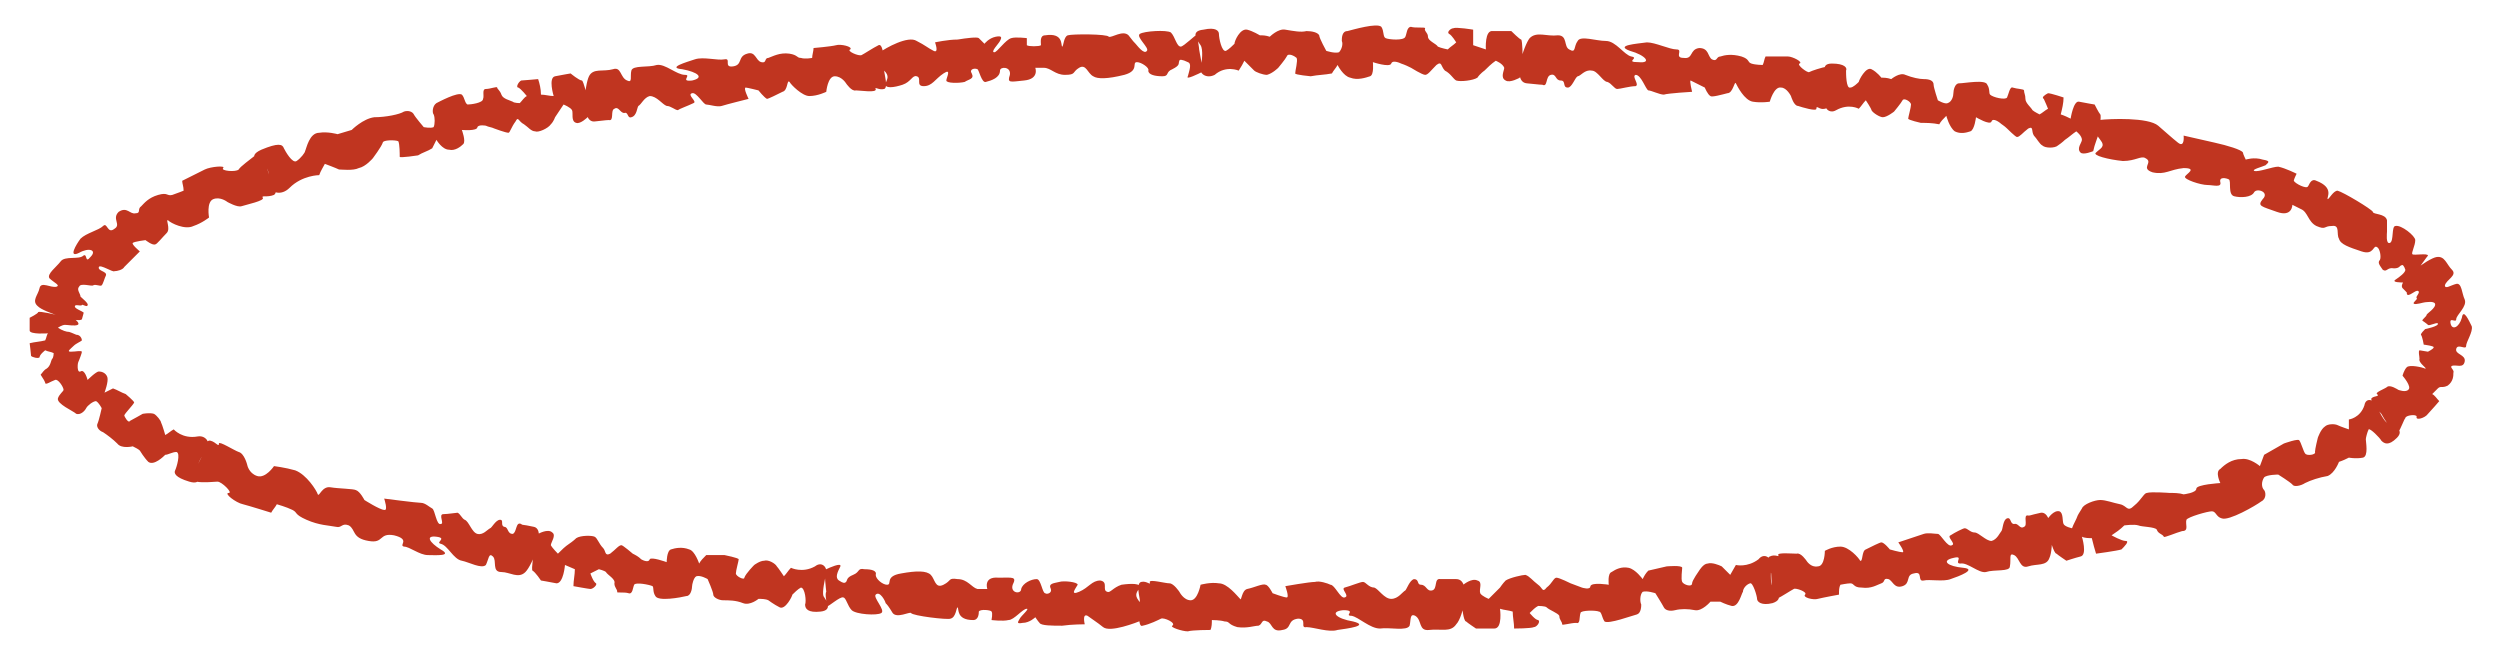 <?xml version="1.0" encoding="UTF-8" standalone="no"?><svg xmlns="http://www.w3.org/2000/svg" xmlns:xlink="http://www.w3.org/1999/xlink" clip-rule="evenodd" stroke-miterlimit="4.00" viewBox="0 0 177 47"><desc>SVG generated by Keynote</desc><defs></defs><g transform="matrix(1.00, 0.00, -0.00, -1.00, 0.0, 47.0)"><path d="M 151.9 35.8 C 151.6 36.0 151.2 35.6 150.3 35.6 C 149.3 35.7 148.1 36.0 148.4 36.2 C 148.7 36.5 149.1 36.6 148.7 37.1 C 148.3 37.6 147.9 38.4 148.6 38.5 C 149.4 38.6 152.1 38.7 152.8 38.1 C 153.5 37.5 153.7 37.3 154.2 36.9 C 154.7 36.5 154.6 37.4 154.6 37.4 C 154.6 37.4 155.9 37.1 156.8 36.9 C 157.7 36.7 158.7 36.4 158.8 36.2 C 158.8 36.1 159.0 35.7 159.0 35.7 C 159.0 35.7 159.6 35.9 160.2 35.7 C 160.8 35.6 160.6 35.5 160.4 35.3 C 160.2 35.2 159.4 35.0 159.6 34.9 C 159.9 34.8 160.9 35.2 161.3 35.2 C 161.8 35.1 162.6 34.7 162.6 34.7 C 162.6 34.7 162.4 34.3 162.4 34.2 C 162.5 34.0 163.3 33.6 163.4 33.8 C 163.5 33.9 163.6 34.4 164.0 34.2 C 165.3 33.7 164.7 33.0 164.8 32.9 C 164.9 32.9 165.2 33.5 165.5 33.5 C 165.9 33.4 167.9 32.2 168.0 32.0 C 168.0 31.8 168.9 31.9 169.0 31.4 C 169.0 30.9 169.0 30.7 169.0 30.6 C 169.0 30.5 168.9 29.7 169.2 29.8 C 169.5 29.9 169.3 31.0 169.6 31.0 C 170.0 31.1 171.0 30.3 171.0 30.0 C 171.0 29.6 170.7 29.1 170.8 29.0 C 170.9 28.9 171.9 29.1 171.9 28.9 C 171.8 28.8 171.4 28.2 171.3 28.1 C 171.2 28.1 170.4 27.1 170.2 27.0 C 170.0 27.0 169.3 27.0 169.6 27.2 C 169.9 27.4 170.3 27.7 170.3 27.9 C 170.2 28.2 170.1 28.3 170.0 28.2 C 169.9 28.2 169.9 28.0 169.5 28.0 C 169.0 28.1 169.0 27.7 168.7 27.9 C 168.5 28.2 168.3 28.4 168.5 28.6 C 168.6 28.8 168.5 29.4 168.3 29.5 C 168.0 29.7 168.1 28.9 167.2 29.2 C 166.3 29.5 165.7 29.7 165.6 30.1 C 165.4 30.4 165.7 31.1 165.1 31.0 C 164.5 31.0 164.7 30.7 164.0 31.0 C 163.4 31.3 163.4 32.0 162.9 32.2 C 162.5 32.4 162.3 32.5 162.3 32.5 C 162.3 32.5 162.3 31.6 161.2 32.0 C 160.1 32.4 159.8 32.4 160.2 32.9 C 160.7 33.4 159.8 33.7 159.6 33.4 C 159.4 33.0 158.6 33.0 158.2 33.1 C 157.7 33.2 158.0 34.2 157.8 34.3 C 157.6 34.4 157.1 34.5 157.2 34.1 C 157.3 33.7 156.7 33.9 156.3 33.9 C 155.8 33.9 154.6 34.3 154.7 34.5 C 154.8 34.7 155.6 35.1 154.6 35.1 C 153.6 35.0 153.3 34.6 152.4 34.8 C 151.5 35.1 152.5 35.5 151.9 35.8 C 151.9 35.8 151.9 35.8 151.9 35.8 Z M 170.1 26.6 C 169.7 27.1 171.9 28.7 172.5 28.8 C 173.1 28.9 173.2 28.3 173.6 27.9 C 174.0 27.5 173.2 27.2 173.1 26.8 C 173.1 26.5 173.5 26.8 173.9 26.9 C 174.3 27.0 174.3 26.2 174.5 25.8 C 174.7 25.3 173.9 24.7 173.9 24.4 C 173.9 24.1 173.4 24.6 173.5 24.1 C 173.6 23.6 174.1 23.8 174.3 24.5 C 174.4 25.2 174.8 24.3 175.0 23.9 C 175.1 23.5 174.6 22.8 174.6 22.5 C 174.6 22.2 174.0 22.7 173.9 22.3 C 173.8 21.9 174.6 21.9 174.5 21.4 C 174.4 20.9 173.9 21.2 173.6 21.1 C 173.4 21.0 173.8 20.8 173.7 20.6 C 173.7 20.4 173.7 20.0 173.3 19.7 C 172.9 19.5 172.8 19.7 172.6 19.5 C 172.5 19.4 172.2 19.1 172.2 19.1 C 172.4 19.0 172.5 18.8 172.7 18.6 C 172.7 18.6 172.1 17.9 171.9 17.7 C 171.7 17.4 171.0 17.2 171.1 17.5 C 171.1 17.7 170.3 17.6 170.3 17.4 C 170.2 17.3 170.0 16.7 169.8 16.4 C 169.6 16.0 168.7 17.5 168.6 17.7 C 168.4 17.9 167.8 18.6 167.9 18.8 C 168.1 19.0 168.5 18.9 168.3 19.1 C 168.1 19.2 168.9 19.5 169.0 19.6 C 169.2 19.8 169.8 19.4 169.8 19.4 C 169.8 19.4 170.3 19.2 170.5 19.4 C 170.8 19.6 170.1 20.4 170.1 20.4 C 170.1 20.4 170.2 20.8 170.4 21.0 C 170.6 21.2 171.5 21.0 171.7 20.9 C 171.9 20.9 171.2 21.3 171.3 21.6 C 171.3 21.8 171.2 22.1 171.3 22.2 C 171.3 22.2 171.9 22.1 171.9 22.1 C 171.9 22.1 172.3 22.3 172.3 22.4 C 172.4 22.5 171.6 22.6 171.6 22.6 C 171.6 22.6 171.5 23.2 171.4 23.3 C 171.4 23.4 171.6 23.6 171.7 23.7 C 171.7 23.7 172.7 23.9 172.6 24.1 C 172.5 24.2 172.0 23.9 171.9 24.0 C 171.8 24.1 171.5 24.3 171.5 24.3 C 171.5 24.4 171.8 24.6 171.8 24.7 C 171.8 24.8 172.5 25.2 172.4 25.5 C 172.3 25.7 171.8 25.6 171.7 25.6 C 171.6 25.6 171.0 25.4 170.9 25.5 C 170.8 25.6 171.2 25.8 171.1 25.9 C 171.0 26.0 171.4 26.3 171.2 26.4 C 171.0 26.5 170.5 25.9 170.4 26.2 C 170.4 26.3 170.5 26.2 170.1 26.6 C 170.1 26.6 170.1 26.6 170.1 26.6 Z M 167.4 18.3 C 167.5 18.9 168.1 18.7 168.2 18.3 C 168.4 18.0 168.8 17.1 169.1 17.0 C 169.4 16.9 170.3 16.6 169.7 16.0 C 169.1 15.4 168.8 15.6 168.6 15.8 C 168.5 16.0 167.8 16.7 167.7 16.6 C 167.6 16.4 167.5 16.0 167.5 15.9 C 167.5 15.7 167.7 14.7 167.3 14.6 C 166.8 14.5 166.3 14.6 166.3 14.6 C 166.1 14.5 165.9 14.4 165.6 14.3 C 165.6 14.3 165.3 13.5 164.8 13.3 C 164.2 13.2 163.6 13.0 163.2 12.8 C 162.9 12.6 162.4 12.5 162.3 12.7 C 162.1 12.9 161.3 13.4 161.3 13.4 C 161.3 13.4 160.5 13.4 160.3 13.2 C 160.1 12.9 160.1 12.5 160.3 12.3 C 160.4 12.2 160.5 11.7 160.1 11.5 C 159.7 11.2 157.8 10.1 157.3 10.3 C 156.9 10.4 156.9 10.8 156.6 10.8 C 156.3 10.8 154.9 10.4 154.8 10.2 C 154.7 9.9 155.0 9.4 154.5 9.4 C 154.1 9.3 153.2 8.9 153.2 9.0 C 153.1 9.2 152.8 9.2 152.7 9.5 C 152.6 9.7 151.6 9.7 151.4 9.8 C 151.1 9.9 150.4 9.8 150.4 9.8 C 150.1 9.5 149.8 9.3 149.5 9.1 C 149.5 9.1 150.2 8.7 150.5 8.7 C 150.8 8.7 150.4 8.3 150.2 8.1 C 149.9 8.0 148.4 7.8 148.4 7.8 C 148.3 8.1 148.2 8.5 148.1 8.9 C 147.9 8.9 147.6 8.9 147.4 9.0 C 147.4 9.0 147.8 7.7 147.3 7.6 C 146.9 7.5 146.3 7.3 146.3 7.3 C 146.3 7.3 145.7 7.7 145.6 7.8 C 145.4 7.8 145.1 9.0 145.1 9.0 C 145.1 9.4 145.0 9.9 145.0 10.3 C 145.0 10.3 145.4 10.9 145.8 10.8 C 146.1 10.7 146.0 10.1 146.1 9.9 C 146.2 9.7 146.7 9.6 146.7 9.6 C 146.8 9.9 147.0 10.2 147.1 10.5 C 147.1 10.5 147.2 10.7 147.4 11.0 C 147.5 11.3 148.3 11.6 148.7 11.6 C 149.1 11.6 149.6 11.4 150.1 11.3 C 150.6 11.2 150.6 10.7 151.1 11.2 C 151.6 11.6 151.8 12.1 152.0 12.1 C 152.3 12.2 153.6 12.1 153.6 12.1 C 153.9 12.1 154.3 12.1 154.6 12.0 C 154.6 12.0 155.5 12.1 155.5 12.4 C 155.5 12.7 157.2 12.8 157.2 12.8 C 157.2 12.8 156.8 13.6 157.2 13.8 C 157.5 14.1 158.0 14.5 158.7 14.5 C 159.3 14.6 160.0 14.0 160.0 14.0 C 160.1 14.3 160.2 14.5 160.3 14.8 C 160.8 15.1 161.2 15.3 161.7 15.6 C 161.7 15.6 162.8 16.0 162.8 15.8 C 162.9 15.7 163.1 15.0 163.2 14.9 C 163.3 14.7 164.0 14.8 163.9 15.0 C 163.9 15.2 164.1 16.0 164.1 16.0 C 164.1 16.0 164.3 16.6 164.6 16.8 C 164.8 17.0 165.3 17.0 165.5 16.9 C 165.7 16.8 166.3 16.6 166.3 16.6 C 166.3 16.9 166.3 17.1 166.3 17.3 C 166.3 17.3 167.1 17.4 167.4 18.3 C 167.4 18.3 167.4 18.3 167.4 18.3 Z M 144.5 10.7 C 145.4 10.8 145.4 8.1 145.1 7.5 C 144.9 6.9 144.2 7.1 143.6 6.9 C 143.0 6.7 143.0 7.5 142.6 7.7 C 142.2 7.9 142.4 7.4 142.3 6.9 C 142.3 6.5 141.2 6.7 140.6 6.5 C 140.1 6.4 139.3 7.2 138.8 7.1 C 138.3 7.1 139.1 7.7 138.3 7.5 C 137.4 7.3 137.9 6.9 139.0 6.8 C 140.0 6.7 138.7 6.2 138.1 6.0 C 137.6 5.8 136.6 6.0 136.2 5.9 C 135.7 5.8 136.2 6.6 135.5 6.4 C 134.9 6.3 135.3 5.7 134.7 5.5 C 134.1 5.3 134.0 5.9 133.7 6.0 C 133.3 6.1 133.5 5.8 133.2 5.7 C 132.9 5.6 132.5 5.3 131.8 5.4 C 131.2 5.4 131.3 5.7 131.0 5.7 C 130.8 5.7 130.3 5.6 130.3 5.6 C 130.2 5.4 130.2 5.2 130.2 4.9 C 130.2 4.9 129.1 4.7 128.7 4.6 C 128.4 4.5 127.6 4.7 127.8 4.9 C 128.0 5.1 127.1 5.4 127.0 5.3 C 126.8 5.2 126.2 4.8 125.8 4.6 C 125.5 4.4 125.4 6.1 125.4 6.4 C 125.3 6.6 125.0 7.5 125.3 7.6 C 125.7 7.8 126.0 7.5 125.9 7.7 C 125.8 7.9 126.9 7.8 127.2 7.8 C 127.5 7.9 127.9 7.3 127.9 7.3 C 127.9 7.3 128.2 6.8 128.7 6.9 C 129.2 6.9 129.2 8.0 129.2 8.0 C 129.2 8.0 129.7 8.3 130.3 8.3 C 130.9 8.3 131.6 7.5 131.7 7.3 C 131.9 7.2 131.8 8.0 132.1 8.1 C 132.5 8.3 133.1 8.6 133.2 8.6 C 133.4 8.6 133.8 8.1 133.8 8.1 C 133.8 8.1 134.5 7.9 134.7 7.9 C 134.9 7.9 134.4 8.6 134.4 8.6 C 134.4 8.6 135.9 9.1 136.2 9.2 C 136.5 9.3 137.0 9.2 137.2 9.2 C 137.4 9.2 137.9 8.2 138.2 8.4 C 138.5 8.5 137.8 9.0 138.1 9.1 C 138.4 9.3 139.0 9.6 139.1 9.6 C 139.3 9.6 139.5 9.3 139.8 9.3 C 140.1 9.3 140.6 8.7 141.0 8.7 C 141.4 8.8 141.6 9.3 141.7 9.4 C 141.8 9.5 141.8 10.2 142.1 10.3 C 142.4 10.4 142.3 9.9 142.6 9.9 C 142.9 10.0 143.0 9.5 143.3 9.7 C 143.6 9.8 143.2 10.6 143.6 10.5 C 143.8 10.5 143.6 10.5 144.5 10.7 C 144.5 10.7 144.5 10.7 144.5 10.7 Z M 124.5 7.4 C 124.9 7.9 125.4 7.5 125.4 7.1 C 125.4 6.7 125.3 5.7 125.5 5.5 C 125.7 5.2 126.4 4.6 125.5 4.3 C 124.7 4.1 124.4 4.4 124.4 4.6 C 124.4 4.8 124.1 5.8 123.9 5.7 C 123.6 5.6 123.4 5.3 123.4 5.1 C 123.3 5.0 123.1 4.0 122.6 4.1 C 122.2 4.2 121.8 4.4 121.8 4.4 C 121.5 4.4 121.3 4.4 121.1 4.4 C 121.1 4.4 120.5 3.7 120.0 3.8 C 119.5 3.9 119.0 3.9 118.6 3.8 C 118.2 3.7 117.9 3.8 117.8 4.0 C 117.7 4.2 117.2 5.0 117.2 5.0 C 117.2 5.0 116.6 5.2 116.3 5.1 C 116.1 4.9 116.1 4.4 116.2 4.2 C 116.2 4.1 116.2 3.6 115.9 3.5 C 115.5 3.4 113.9 2.8 113.6 3.0 C 113.4 3.3 113.4 3.7 113.2 3.7 C 113.0 3.8 111.9 3.8 111.9 3.6 C 111.8 3.3 111.9 2.8 111.6 2.9 C 111.2 2.9 110.6 2.7 110.6 2.8 C 110.6 3.0 110.4 3.1 110.4 3.4 C 110.3 3.6 109.7 3.8 109.5 4.0 C 109.4 4.1 108.9 4.1 108.9 4.1 C 108.7 4.0 108.5 3.8 108.3 3.6 C 108.3 3.6 108.7 3.1 108.9 3.1 C 109.1 3.0 108.8 2.6 108.6 2.6 C 108.4 2.5 107.2 2.5 107.2 2.5 C 107.2 2.9 107.1 3.3 107.1 3.7 C 106.8 3.8 106.5 3.8 106.2 3.9 C 106.2 3.9 106.4 2.5 105.8 2.5 C 105.2 2.5 104.5 2.5 104.5 2.5 C 104.5 2.5 103.9 2.9 103.8 3.0 C 103.6 3.0 103.5 4.2 103.5 4.2 C 103.5 4.7 103.5 5.1 103.6 5.6 C 103.6 5.6 104.2 6.1 104.6 5.9 C 105.0 5.8 104.7 5.3 104.8 5.0 C 104.9 4.8 105.4 4.6 105.4 4.6 C 105.7 4.9 105.9 5.1 106.2 5.4 C 106.2 5.4 106.4 5.7 106.6 5.9 C 106.9 6.1 107.8 6.3 108.0 6.3 C 108.3 6.2 108.5 5.9 108.9 5.6 C 109.2 5.4 109.2 5.0 109.5 5.4 C 109.9 5.7 110.0 6.1 110.2 6.1 C 110.4 6.1 111.2 5.7 111.2 5.7 C 111.5 5.6 111.7 5.5 112.0 5.4 C 112.0 5.4 112.6 5.2 112.6 5.5 C 112.7 5.8 113.9 5.6 113.9 5.6 C 113.9 5.6 113.8 6.4 114.1 6.5 C 114.4 6.7 114.8 6.9 115.3 6.8 C 115.8 6.7 116.3 6.0 116.3 6.0 C 116.4 6.2 116.5 6.4 116.7 6.6 C 117.1 6.7 117.6 6.8 118.0 6.9 C 118.0 6.9 119.1 7.0 119.1 6.8 C 119.1 6.7 119.0 6.0 119.1 5.8 C 119.2 5.6 119.8 5.4 119.8 5.7 C 119.8 5.9 120.3 6.6 120.3 6.6 C 120.3 6.6 120.6 7.1 120.9 7.1 C 121.2 7.2 121.7 7.0 121.9 6.9 C 122.0 6.8 122.5 6.3 122.5 6.3 C 122.6 6.5 122.8 6.8 122.9 7.0 C 122.9 7.0 123.7 6.8 124.5 7.4 C 124.5 7.4 124.5 7.4 124.5 7.4 Z M 103.1 6.0 C 104.2 6.0 103.6 3.3 103.1 2.8 C 102.7 2.2 102.0 2.5 101.2 2.4 C 100.4 2.3 100.7 3.1 100.2 3.4 C 99.8 3.6 99.9 3.1 99.8 2.7 C 99.6 2.3 98.4 2.6 97.7 2.5 C 97.0 2.5 96.2 3.3 95.7 3.4 C 95.1 3.4 96.1 3.8 95.1 3.8 C 94.1 3.7 94.6 3.2 95.8 3.0 C 97.0 2.7 95.4 2.5 94.7 2.4 C 94.1 2.2 93.0 2.6 92.5 2.6 C 92.0 2.5 92.6 3.2 91.9 3.2 C 91.1 3.1 91.5 2.5 90.8 2.4 C 90.0 2.2 90.1 2.9 89.7 3.0 C 89.3 3.2 89.4 2.8 89.1 2.7 C 88.8 2.7 88.3 2.5 87.6 2.6 C 86.9 2.8 87.1 3.0 86.7 3.0 C 86.4 3.1 85.8 3.1 85.8 3.1 C 85.8 2.9 85.8 2.6 85.7 2.4 C 85.7 2.4 84.4 2.4 84.1 2.3 C 83.7 2.3 82.8 2.6 83.0 2.7 C 83.3 2.9 82.4 3.3 82.2 3.2 C 82.0 3.1 81.4 2.8 80.9 2.7 C 80.5 2.5 80.7 4.2 80.7 4.5 C 80.7 4.7 80.4 5.7 80.8 5.8 C 81.2 5.9 81.5 5.5 81.4 5.8 C 81.4 6.0 82.5 5.7 82.8 5.7 C 83.1 5.7 83.5 5.1 83.5 5.1 C 83.5 5.1 83.8 4.5 84.3 4.5 C 84.8 4.5 85.0 5.6 85.0 5.6 C 85.0 5.6 85.7 5.8 86.3 5.7 C 86.9 5.7 87.6 4.8 87.8 4.6 C 87.9 4.4 87.9 5.2 88.3 5.3 C 88.8 5.4 89.4 5.7 89.6 5.6 C 89.8 5.6 90.1 5.0 90.1 5.0 C 90.1 5.0 90.9 4.7 91.1 4.7 C 91.3 4.7 91.0 5.5 91.0 5.5 C 91.0 5.5 92.7 5.8 93.1 5.8 C 93.4 5.9 94.0 5.7 94.2 5.6 C 94.5 5.6 94.9 4.6 95.2 4.7 C 95.6 4.8 94.9 5.3 95.2 5.4 C 95.6 5.5 96.3 5.8 96.5 5.8 C 96.7 5.8 96.9 5.4 97.3 5.4 C 97.6 5.3 98.0 4.6 98.5 4.6 C 99.0 4.6 99.3 5.1 99.5 5.2 C 99.6 5.3 99.8 5.9 100.1 6.0 C 100.5 6.0 100.3 5.6 100.6 5.6 C 101.0 5.6 101.0 5.1 101.4 5.2 C 101.8 5.3 101.5 6.1 102.0 6.0 C 102.1 6.0 102.0 6.0 103.1 6.0 C 103.1 6.0 103.1 6.0 103.1 6.0 Z M 78.4 5.1 C 78.6 5.0 78.8 5.4 79.4 5.6 C 80.1 5.7 80.8 5.7 80.7 5.4 C 80.5 5.1 80.3 4.9 80.6 4.5 C 80.9 4.1 81.3 3.4 80.9 3.1 C 80.4 2.9 78.6 2.2 78.1 2.6 C 77.6 3.0 77.4 3.1 77.0 3.4 C 76.6 3.6 76.8 2.8 76.8 2.8 C 76.8 2.8 75.9 2.8 75.2 2.7 C 74.5 2.7 73.7 2.7 73.6 2.9 C 73.5 3.0 73.3 3.3 73.3 3.3 C 73.3 3.3 72.9 2.9 72.4 2.9 C 71.9 2.8 72.1 3.0 72.2 3.2 C 72.3 3.4 72.9 3.9 72.7 3.9 C 72.4 3.9 71.8 3.1 71.4 3.1 C 71.0 3.0 70.2 3.1 70.2 3.1 C 70.2 3.1 70.3 3.6 70.2 3.7 C 70.2 3.8 69.4 3.9 69.3 3.7 C 69.3 3.6 69.3 3.1 68.9 3.1 C 67.7 3.1 67.9 3.9 67.8 4.0 C 67.7 4.0 67.7 3.3 67.3 3.2 C 67.1 3.1 64.6 3.4 64.5 3.6 C 64.4 3.7 63.5 3.2 63.2 3.6 C 62.9 4.1 62.8 4.2 62.7 4.3 C 62.7 4.4 62.3 5.2 62.0 4.9 C 61.8 4.7 62.7 3.8 62.4 3.6 C 62.1 3.4 60.6 3.5 60.3 3.8 C 60.0 4.1 59.9 4.7 59.7 4.7 C 59.5 4.8 58.6 4.0 58.6 4.1 C 58.5 4.3 58.4 5.0 58.5 5.1 C 58.5 5.2 58.3 6.5 58.5 6.7 C 58.7 6.8 59.6 7.2 59.5 6.9 C 59.3 6.5 59.1 6.1 59.4 5.9 C 59.7 5.7 59.8 5.7 59.9 5.8 C 60.0 5.9 59.9 6.1 60.4 6.3 C 60.9 6.5 60.7 6.8 61.2 6.7 C 61.7 6.7 62.1 6.6 62.0 6.3 C 62.0 6.0 62.5 5.6 62.8 5.6 C 63.2 5.6 62.6 6.2 63.8 6.4 C 64.9 6.6 65.6 6.6 65.9 6.3 C 66.2 6.0 66.2 5.3 66.8 5.6 C 67.4 5.9 67.1 6.1 67.8 6.0 C 68.5 6.0 68.8 5.4 69.2 5.3 C 69.7 5.3 69.9 5.3 69.9 5.3 C 69.9 5.3 69.6 6.2 70.7 6.1 C 71.7 6.1 72.0 6.2 71.7 5.6 C 71.5 5.0 72.3 4.9 72.3 5.3 C 72.4 5.7 73.0 6.0 73.4 6.0 C 73.7 6.0 73.8 5.0 74.0 5.0 C 74.1 4.9 74.5 5.0 74.4 5.3 C 74.2 5.7 74.6 5.7 75.0 5.8 C 75.3 5.9 76.3 5.8 76.3 5.6 C 76.2 5.4 75.7 4.8 76.4 5.1 C 77.1 5.4 77.3 5.9 77.9 5.9 C 78.5 5.8 78.0 5.2 78.4 5.1 C 78.4 5.1 78.4 5.1 78.4 5.1 Z M 57.7 6.9 C 58.2 7.3 58.6 6.8 58.5 6.4 C 58.4 6.0 58.2 5.1 58.3 4.8 C 58.5 4.5 59.0 3.8 58.1 3.7 C 57.2 3.6 57.0 3.9 57.0 4.2 C 57.1 4.4 57.0 5.4 56.7 5.4 C 56.5 5.3 56.2 5.0 56.1 4.9 C 56.1 4.8 55.6 3.8 55.2 4.0 C 54.8 4.2 54.4 4.5 54.4 4.5 C 54.2 4.6 53.9 4.6 53.7 4.6 C 53.7 4.6 53.1 4.1 52.6 4.3 C 52.1 4.5 51.6 4.5 51.2 4.5 C 50.9 4.5 50.5 4.7 50.5 4.9 C 50.5 5.1 50.1 6.0 50.1 6.0 C 50.1 6.0 49.6 6.3 49.3 6.2 C 49.1 6.1 49.0 5.6 49.0 5.5 C 49.0 5.3 48.9 4.8 48.6 4.8 C 48.2 4.7 46.6 4.4 46.4 4.8 C 46.2 5.1 46.3 5.4 46.2 5.5 C 46.0 5.6 45.0 5.8 44.9 5.6 C 44.8 5.4 44.8 4.9 44.5 5.0 C 44.2 5.1 43.6 5.0 43.7 5.1 C 43.7 5.3 43.5 5.4 43.5 5.7 C 43.6 6.0 43.0 6.3 42.9 6.5 C 42.8 6.6 42.4 6.7 42.4 6.7 C 42.2 6.6 42.0 6.5 41.8 6.4 C 41.8 6.4 42.0 5.8 42.2 5.7 C 42.3 5.6 42.0 5.3 41.8 5.3 C 41.7 5.3 40.6 5.5 40.6 5.5 C 40.6 5.9 40.7 6.3 40.7 6.7 C 40.5 6.8 40.2 6.9 40.0 7.0 C 40.0 7.0 39.9 5.7 39.4 5.7 C 38.9 5.8 38.3 5.9 38.3 5.9 C 38.3 5.9 37.9 6.5 37.7 6.6 C 37.6 6.7 37.8 7.9 37.8 7.9 C 37.9 8.3 38.0 8.7 38.1 9.2 C 38.1 9.2 38.8 9.6 39.1 9.3 C 39.4 9.1 39.0 8.6 39.0 8.4 C 39.1 8.2 39.5 7.8 39.5 7.8 C 39.8 8.1 40.0 8.3 40.3 8.5 C 40.3 8.5 40.6 8.7 40.8 8.9 C 41.1 9.1 41.9 9.1 42.1 9.0 C 42.3 8.9 42.4 8.5 42.7 8.2 C 42.9 8.0 42.8 7.6 43.2 7.8 C 43.6 8.1 43.8 8.4 44.0 8.4 C 44.1 8.4 44.8 7.8 44.8 7.8 C 45.0 7.7 45.2 7.6 45.4 7.4 C 45.4 7.4 45.9 7.1 46.0 7.4 C 46.1 7.6 47.2 7.2 47.2 7.2 C 47.2 7.2 47.2 8.0 47.5 8.1 C 47.8 8.2 48.3 8.3 48.8 8.1 C 49.2 8.0 49.5 7.1 49.5 7.1 C 49.6 7.3 49.8 7.5 50.0 7.7 C 50.4 7.7 50.8 7.7 51.3 7.7 C 51.3 7.7 52.3 7.5 52.3 7.4 C 52.3 7.3 52.1 6.6 52.1 6.4 C 52.1 6.2 52.7 5.9 52.7 6.1 C 52.8 6.4 53.4 7.0 53.4 7.0 C 53.4 7.0 53.8 7.3 54.1 7.3 C 54.4 7.4 54.9 7.1 55.0 6.9 C 55.1 6.8 55.5 6.2 55.5 6.2 C 55.7 6.4 55.8 6.6 56.0 6.8 C 56.0 6.8 56.8 6.4 57.7 6.9 C 57.7 6.9 57.7 6.9 57.7 6.9 Z M 37.8 9.7 C 38.7 9.5 37.7 7.0 37.2 6.5 C 36.7 6.0 36.1 6.5 35.5 6.5 C 34.8 6.5 35.2 7.3 34.9 7.6 C 34.6 7.9 34.6 7.4 34.4 7.0 C 34.1 6.7 33.2 7.2 32.7 7.3 C 32.1 7.4 31.7 8.4 31.2 8.5 C 30.8 8.6 31.7 8.9 30.9 9.0 C 30.1 9.1 30.4 8.6 31.2 8.1 C 32.1 7.6 30.8 7.7 30.3 7.7 C 29.7 7.7 29.0 8.3 28.6 8.3 C 28.2 8.4 29.1 8.8 27.9 9.1 C 26.8 9.3 27.2 8.5 26.1 8.7 C 24.9 8.9 25.2 9.5 24.7 9.8 C 24.2 10.0 24.2 9.6 23.8 9.7 C 23.3 9.8 22.6 9.8 21.7 10.2 C 20.8 10.6 21.1 10.7 20.7 10.9 C 20.3 11.1 19.6 11.3 19.6 11.3 C 19.5 11.1 19.3 10.9 19.2 10.7 C 19.2 10.7 17.6 11.2 17.2 11.3 C 16.7 11.4 15.8 12.1 16.2 12.1 C 16.5 12.1 15.7 12.9 15.4 12.9 C 15.2 12.9 14.4 12.8 13.9 12.9 C 13.4 13.0 14.2 14.5 14.3 14.7 C 14.3 14.9 14.5 15.9 14.9 15.8 C 15.3 15.7 15.5 15.3 15.5 15.6 C 15.5 15.8 16.6 15.1 16.9 15.0 C 17.3 14.9 17.5 14.1 17.5 14.1 C 17.5 14.1 17.6 13.5 18.2 13.3 C 18.8 13.1 19.4 14.0 19.4 14.0 C 19.4 14.0 20.2 13.9 20.9 13.7 C 21.7 13.4 22.4 12.3 22.5 12.0 C 22.6 11.8 22.8 12.6 23.4 12.5 C 24.0 12.4 25.0 12.4 25.2 12.3 C 25.5 12.2 25.8 11.6 25.8 11.6 C 25.8 11.6 26.9 10.9 27.2 10.9 C 27.5 10.8 27.2 11.7 27.2 11.7 C 27.2 11.7 29.5 11.4 29.8 11.4 C 30.1 11.4 30.4 11.1 30.6 11.0 C 30.8 10.9 30.9 9.8 31.2 9.9 C 31.5 9.9 31.0 10.6 31.4 10.6 C 31.7 10.6 32.3 10.7 32.4 10.7 C 32.6 10.6 32.7 10.3 32.9 10.2 C 33.2 10.1 33.4 9.3 33.8 9.2 C 34.2 9.1 34.5 9.5 34.7 9.6 C 34.8 9.6 35.1 10.2 35.4 10.2 C 35.7 10.2 35.4 9.8 35.7 9.7 C 36.0 9.7 35.9 9.2 36.3 9.2 C 36.6 9.3 36.5 10.1 36.9 9.9 C 37.0 9.8 36.9 9.9 37.8 9.7 C 37.8 9.7 37.8 9.7 37.8 9.7 Z M 14.0 16.1 C 14.6 16.2 14.9 15.6 14.7 15.3 C 14.5 15.0 13.9 14.2 14.0 13.8 C 14.1 13.5 14.4 12.6 13.4 12.9 C 12.4 13.2 12.3 13.5 12.4 13.7 C 12.5 13.9 12.8 14.9 12.5 15.0 C 12.2 15.0 11.9 14.8 11.7 14.8 C 11.6 14.7 10.9 14.0 10.5 14.3 C 10.2 14.6 9.9 15.1 9.9 15.1 C 9.8 15.2 9.6 15.3 9.4 15.4 C 9.4 15.4 8.6 15.2 8.3 15.6 C 8.0 15.9 7.6 16.2 7.3 16.4 C 7.0 16.5 6.8 16.8 6.9 17.0 C 7.0 17.2 7.2 18.1 7.2 18.1 C 7.2 18.1 7.0 18.5 6.8 18.6 C 6.6 18.6 6.2 18.3 6.1 18.1 C 6.0 17.9 5.7 17.6 5.4 17.7 C 5.2 17.9 4.0 18.4 4.1 18.8 C 4.2 19.1 4.5 19.3 4.5 19.4 C 4.5 19.6 4.1 20.2 3.9 20.1 C 3.6 20.0 3.2 19.7 3.2 19.9 C 3.1 20.2 2.8 20.5 2.9 20.5 C 3.0 20.6 3.1 20.8 3.3 20.9 C 3.6 21.1 3.6 21.5 3.7 21.6 C 3.8 21.7 3.8 22.0 3.8 22.0 C 3.6 22.1 3.4 22.1 3.2 22.2 C 3.2 22.2 2.8 21.9 2.8 21.7 C 2.7 21.6 2.3 21.7 2.2 21.8 C 2.2 21.9 2.1 22.7 2.1 22.7 C 2.5 22.8 2.8 22.8 3.2 22.9 C 3.3 23.1 3.3 23.3 3.4 23.4 C 3.4 23.4 2.1 23.3 2.1 23.6 C 2.1 24.0 2.1 24.5 2.1 24.5 C 2.1 24.5 2.7 24.8 2.7 24.9 C 2.8 25.0 4.0 24.7 4.0 24.7 C 4.4 24.6 4.9 24.5 5.3 24.4 C 5.3 24.4 5.7 24.1 5.5 24.0 C 5.3 23.9 4.8 24.0 4.6 24.0 C 4.4 24.0 4.1 23.8 4.1 23.8 C 4.4 23.6 4.7 23.5 4.9 23.5 C 4.9 23.5 5.2 23.4 5.4 23.3 C 5.7 23.3 5.8 23.0 5.8 22.9 C 5.7 22.8 5.4 22.7 5.2 22.5 C 5.0 22.3 4.7 22.1 5.0 22.1 C 5.4 22.1 5.7 22.2 5.8 22.1 C 5.8 22.0 5.6 21.5 5.6 21.5 C 5.5 21.3 5.5 21.2 5.5 21.0 C 5.5 21.0 5.5 20.6 5.7 20.7 C 6.0 20.9 6.2 20.1 6.2 20.1 C 6.2 20.1 6.8 20.7 7.0 20.7 C 7.2 20.7 7.5 20.6 7.6 20.3 C 7.7 20.0 7.4 19.2 7.4 19.2 C 7.6 19.3 7.8 19.4 8.0 19.5 C 8.3 19.4 8.6 19.2 8.9 19.1 C 8.9 19.1 9.5 18.6 9.5 18.5 C 9.4 18.3 8.9 17.8 8.8 17.6 C 8.8 17.5 9.1 17.0 9.2 17.2 C 9.4 17.3 10.1 17.7 10.1 17.7 C 10.1 17.7 10.6 17.8 10.9 17.7 C 11.1 17.6 11.4 17.2 11.4 17.1 C 11.5 16.9 11.7 16.2 11.7 16.2 C 11.9 16.3 12.1 16.5 12.3 16.6 C 12.3 16.6 12.9 15.9 14.0 16.1 C 14.0 16.1 14.0 16.1 14.0 16.1 Z M 5.8 24.4 C 5.6 24.1 3.1 24.9 2.7 25.3 C 2.2 25.7 2.7 26.1 2.8 26.6 C 2.9 27.1 3.6 26.6 4.0 26.7 C 4.3 26.8 3.8 27.0 3.5 27.3 C 3.3 27.6 4.0 28.1 4.3 28.5 C 4.6 28.9 5.6 28.6 5.9 28.9 C 6.2 29.1 6.0 28.3 6.4 28.8 C 6.9 29.3 6.3 29.5 5.6 29.1 C 4.8 28.7 5.4 29.7 5.7 30.1 C 6.1 30.5 7.0 30.7 7.3 31.0 C 7.6 31.3 7.6 30.4 8.1 30.8 C 8.6 31.1 7.9 31.5 8.4 32.0 C 9.0 32.4 9.2 31.8 9.6 31.9 C 10.0 31.9 9.7 32.2 10.0 32.4 C 10.2 32.6 10.5 33.0 11.2 33.2 C 11.9 33.4 11.8 33.1 12.2 33.2 C 12.5 33.3 13.0 33.5 13.0 33.5 C 13.0 33.8 12.9 34.0 12.9 34.2 C 12.9 34.2 14.1 34.8 14.5 35.0 C 14.9 35.2 16.0 35.3 15.8 35.1 C 15.6 34.9 16.7 34.8 16.9 35.0 C 17.0 35.2 17.7 35.7 18.2 36.1 C 18.6 36.4 19.0 34.7 19.1 34.5 C 19.2 34.3 19.8 33.5 19.4 33.2 C 18.9 33.0 18.5 33.2 18.6 33.0 C 18.8 32.8 17.4 32.5 17.1 32.4 C 16.8 32.3 16.1 32.7 16.1 32.7 C 16.1 32.7 15.6 33.1 15.1 32.9 C 14.6 32.7 14.8 31.6 14.8 31.6 C 14.8 31.6 14.3 31.2 13.7 31.0 C 13.1 30.7 12.1 31.2 11.9 31.4 C 11.7 31.5 12.1 30.8 11.8 30.5 C 11.5 30.2 11.1 29.7 11.0 29.7 C 10.8 29.6 10.3 30.0 10.3 30.0 C 10.3 30.0 9.5 29.9 9.4 29.8 C 9.3 29.7 9.9 29.2 9.9 29.2 C 9.9 29.2 9.0 28.3 8.8 28.1 C 8.7 27.9 8.3 27.8 8.1 27.8 C 8.0 27.7 7.1 28.3 7.0 28.1 C 6.9 27.8 7.6 27.8 7.5 27.5 C 7.4 27.3 7.3 26.9 7.2 26.8 C 7.1 26.7 6.8 26.9 6.6 26.8 C 6.5 26.7 5.7 27.0 5.6 26.7 C 5.4 26.5 5.7 26.2 5.7 26.0 C 5.8 25.9 6.3 25.5 6.2 25.4 C 6.2 25.2 5.8 25.5 5.8 25.4 C 5.7 25.3 5.3 25.5 5.3 25.3 C 5.3 25.1 6.1 24.9 5.9 24.8 C 5.9 24.7 5.9 24.8 5.8 24.4 C 5.8 24.4 5.8 24.4 5.8 24.4 Z M 20.5 33.7 C 19.9 33.1 19.2 33.4 19.2 33.7 C 19.1 34.1 19.1 35.1 18.7 35.3 C 18.4 35.5 17.4 35.9 18.5 36.4 C 19.7 36.9 20.0 36.8 20.1 36.5 C 20.2 36.3 20.7 35.4 21.0 35.6 C 21.3 35.8 21.6 36.2 21.6 36.3 C 21.7 36.5 21.9 37.6 22.6 37.6 C 23.2 37.7 23.9 37.5 23.9 37.5 C 24.2 37.6 24.6 37.7 24.9 37.8 C 24.9 37.8 25.7 38.6 26.5 38.7 C 27.3 38.7 28.3 38.9 28.6 39.1 C 28.9 39.2 29.2 39.1 29.3 38.9 C 29.4 38.7 30.0 38.0 30.0 38.0 C 30.0 38.0 30.5 37.9 30.7 38.0 C 30.8 38.2 30.8 38.7 30.7 38.9 C 30.6 39.0 30.6 39.5 30.9 39.7 C 31.1 39.8 32.4 40.5 32.7 40.3 C 32.9 40.1 32.9 39.7 33.1 39.6 C 33.3 39.6 34.2 39.7 34.2 40.0 C 34.3 40.2 34.1 40.7 34.4 40.7 C 34.7 40.7 35.2 40.9 35.2 40.8 C 35.2 40.7 35.4 40.6 35.5 40.3 C 35.6 40.0 36.1 39.9 36.3 39.8 C 36.4 39.7 36.8 39.7 36.8 39.7 C 37.0 39.9 37.1 40.1 37.3 40.2 C 37.3 40.2 36.9 40.7 36.7 40.8 C 36.5 40.8 36.7 41.2 36.9 41.3 C 37.0 41.3 38.1 41.4 38.1 41.4 C 38.2 41.1 38.3 40.7 38.3 40.3 C 38.6 40.3 38.9 40.2 39.2 40.2 C 39.2 40.2 38.8 41.5 39.3 41.6 C 39.8 41.7 40.4 41.8 40.4 41.8 C 40.4 41.8 41.0 41.3 41.2 41.3 C 41.3 41.3 41.6 40.1 41.6 40.1 C 41.6 39.7 41.6 39.2 41.6 38.7 C 41.6 38.7 41.1 38.2 40.8 38.3 C 40.4 38.4 40.6 39.0 40.5 39.2 C 40.4 39.4 39.9 39.6 39.9 39.6 C 39.7 39.3 39.5 39.0 39.3 38.7 C 39.3 38.7 39.2 38.4 39.0 38.2 C 38.8 37.9 38.1 37.6 37.9 37.7 C 37.6 37.7 37.4 38.0 37.1 38.2 C 36.7 38.4 36.7 38.8 36.5 38.4 C 36.2 38.0 36.1 37.6 36.0 37.6 C 35.8 37.6 35.0 37.9 35.0 37.9 C 34.8 38.0 34.6 38.0 34.4 38.1 C 34.4 38.1 33.9 38.2 33.8 38.0 C 33.8 37.7 32.7 37.8 32.7 37.8 C 32.7 37.8 33.0 37.0 32.8 36.8 C 32.6 36.6 32.2 36.3 31.8 36.4 C 31.3 36.4 30.9 37.1 30.9 37.1 C 30.8 36.9 30.7 36.7 30.6 36.5 C 30.3 36.3 29.9 36.2 29.6 36.0 C 29.6 36.0 28.3 35.8 28.3 35.9 C 28.3 36.1 28.3 36.8 28.2 37.0 C 28.0 37.1 27.1 37.1 27.1 36.9 C 27.0 36.6 26.4 35.8 26.4 35.8 C 26.4 35.8 25.9 35.2 25.4 35.1 C 25.0 34.9 24.2 35.0 24.0 35.0 C 23.8 35.1 23.0 35.4 23.0 35.4 C 22.9 35.2 22.7 34.9 22.6 34.6 C 22.6 34.6 21.4 34.6 20.5 33.7 C 20.5 33.7 20.5 33.7 20.5 33.7 Z M 42.1 38.4 C 41.1 38.3 41.4 41.0 41.7 41.6 C 42.0 42.2 42.7 41.9 43.4 42.1 C 44.0 42.3 43.9 41.5 44.4 41.3 C 44.8 41.1 44.6 41.6 44.7 42.0 C 44.8 42.4 45.9 42.2 46.5 42.4 C 47.1 42.5 47.9 41.7 48.5 41.7 C 49.0 41.7 48.1 41.2 49.0 41.3 C 49.9 41.5 49.4 41.9 48.3 42.1 C 47.2 42.2 48.6 42.6 49.2 42.8 C 49.8 43.0 50.8 42.7 51.3 42.8 C 51.8 42.9 51.2 42.2 51.9 42.3 C 52.6 42.4 52.2 43.0 52.9 43.2 C 53.5 43.4 53.5 42.7 53.9 42.6 C 54.3 42.5 54.1 42.9 54.4 42.9 C 54.7 43.0 55.2 43.3 55.9 43.2 C 56.5 43.1 56.4 42.9 56.7 42.9 C 57.0 42.8 57.5 42.9 57.5 42.9 C 57.5 43.1 57.6 43.4 57.6 43.6 C 57.6 43.6 58.8 43.7 59.2 43.8 C 59.5 43.9 60.4 43.7 60.2 43.5 C 59.9 43.4 60.8 43.0 61.0 43.1 C 61.2 43.2 61.8 43.6 62.2 43.8 C 62.6 44.0 62.6 42.2 62.6 42.0 C 62.6 41.8 62.9 40.8 62.6 40.7 C 62.2 40.6 61.9 40.9 62.0 40.7 C 62.1 40.4 60.9 40.6 60.6 40.6 C 60.3 40.5 59.9 41.1 59.9 41.1 C 59.9 41.1 59.6 41.6 59.1 41.6 C 58.6 41.6 58.5 40.5 58.5 40.5 C 58.5 40.5 57.9 40.2 57.3 40.2 C 56.8 40.2 56.0 41.0 55.9 41.2 C 55.7 41.4 55.8 40.6 55.4 40.5 C 55.0 40.3 54.4 40.0 54.3 40.0 C 54.1 40.1 53.7 40.6 53.7 40.6 C 53.7 40.6 52.9 40.8 52.8 40.8 C 52.6 40.8 53.0 40.0 53.0 40.0 C 53.0 40.0 51.4 39.6 51.1 39.5 C 50.8 39.4 50.2 39.6 50.0 39.6 C 49.8 39.6 49.3 40.5 49.0 40.4 C 48.6 40.3 49.4 39.8 49.1 39.7 C 48.7 39.5 48.1 39.3 48.0 39.2 C 47.8 39.2 47.5 39.5 47.2 39.5 C 46.9 39.6 46.5 40.2 46.0 40.2 C 45.6 40.1 45.4 39.6 45.2 39.5 C 45.1 39.4 45.1 38.8 44.7 38.7 C 44.4 38.6 44.5 39.1 44.2 39.0 C 43.9 39.0 43.8 39.5 43.5 39.3 C 43.2 39.2 43.5 38.4 43.1 38.5 C 42.9 38.5 43.1 38.5 42.1 38.4 C 42.1 38.4 42.1 38.4 42.1 38.4 Z M 64.9 41.6 C 64.6 41.7 64.5 41.2 63.9 41.0 C 63.3 40.8 62.6 40.7 62.7 41.1 C 62.8 41.4 63.0 41.6 62.6 42.0 C 62.3 42.4 61.9 43.0 62.3 43.3 C 62.7 43.6 64.3 44.5 64.9 44.1 C 65.5 43.8 65.7 43.6 66.1 43.4 C 66.5 43.2 66.2 44.0 66.2 44.0 C 66.2 44.0 67.1 44.2 67.8 44.2 C 68.4 44.3 69.2 44.4 69.3 44.3 C 69.4 44.2 69.7 43.9 69.7 43.9 C 69.7 43.9 70.0 44.3 70.5 44.4 C 71.0 44.5 70.9 44.3 70.8 44.1 C 70.7 43.9 70.1 43.3 70.4 43.3 C 70.6 43.3 71.2 44.2 71.6 44.3 C 71.9 44.4 72.7 44.3 72.7 44.3 C 72.7 44.3 72.7 43.9 72.7 43.8 C 72.8 43.7 73.6 43.7 73.7 43.8 C 73.7 44.0 73.6 44.5 74.0 44.5 C 75.3 44.7 75.1 43.8 75.2 43.7 C 75.3 43.7 75.3 44.4 75.6 44.5 C 75.9 44.6 78.4 44.6 78.5 44.4 C 78.7 44.3 79.5 44.9 79.9 44.5 C 80.2 44.1 80.3 44.0 80.4 43.9 C 80.5 43.8 81.0 43.1 81.2 43.4 C 81.4 43.6 80.4 44.4 80.7 44.6 C 81.0 44.8 82.6 44.9 82.9 44.7 C 83.2 44.4 83.3 43.7 83.6 43.7 C 83.8 43.7 84.7 44.6 84.7 44.5 C 84.8 44.3 84.9 43.6 84.9 43.5 C 84.9 43.4 85.2 42.1 85.1 41.9 C 84.9 41.8 83.9 41.3 84.1 41.6 C 84.2 42.0 84.4 42.5 84.1 42.6 C 83.7 42.8 83.5 42.8 83.5 42.7 C 83.4 42.5 83.6 42.4 83.0 42.1 C 82.5 41.9 82.8 41.6 82.3 41.6 C 81.8 41.6 81.3 41.7 81.3 42.0 C 81.4 42.2 80.8 42.6 80.5 42.6 C 80.1 42.6 80.7 42.0 79.6 41.7 C 78.4 41.4 77.7 41.4 77.4 41.6 C 77.0 41.8 76.9 42.5 76.4 42.2 C 75.9 41.9 76.2 41.7 75.4 41.7 C 74.7 41.7 74.4 42.2 73.9 42.2 C 73.4 42.2 73.3 42.2 73.3 42.2 C 73.3 42.2 73.6 41.4 72.5 41.3 C 71.5 41.2 71.3 41.1 71.5 41.7 C 71.6 42.3 70.8 42.3 70.8 42.0 C 70.8 41.5 70.2 41.3 69.8 41.2 C 69.5 41.1 69.3 42.1 69.2 42.1 C 69.0 42.2 68.6 42.1 68.8 41.8 C 69.0 41.4 68.6 41.4 68.3 41.2 C 67.9 41.1 67.0 41.1 67.0 41.3 C 67.0 41.5 67.4 42.2 66.8 41.8 C 66.2 41.4 66.0 40.9 65.4 40.9 C 64.8 40.9 65.3 41.5 64.9 41.6 C 64.9 41.6 64.9 41.6 64.9 41.6 Z M 86.0 41.7 C 85.4 41.4 84.9 41.8 85.0 42.2 C 85.1 42.6 85.2 43.5 85.0 43.8 C 84.8 44.1 84.2 44.8 85.2 44.9 C 86.1 45.1 86.3 44.8 86.3 44.6 C 86.3 44.3 86.5 43.3 86.8 43.4 C 87.0 43.5 87.3 43.8 87.4 43.9 C 87.4 44.1 87.8 45.0 88.3 44.9 C 88.7 44.8 89.2 44.5 89.2 44.5 C 89.4 44.5 89.6 44.5 89.9 44.4 C 89.9 44.4 90.5 45.0 91.0 44.9 C 91.6 44.8 92.1 44.7 92.5 44.8 C 92.9 44.8 93.3 44.7 93.4 44.5 C 93.4 44.3 93.9 43.4 93.9 43.4 C 93.9 43.4 94.5 43.2 94.8 43.3 C 95.0 43.5 95.1 43.9 95.0 44.1 C 95.0 44.3 95.0 44.8 95.4 44.8 C 95.8 44.9 97.5 45.4 97.8 45.1 C 98.0 44.8 97.9 44.4 98.1 44.3 C 98.3 44.2 99.4 44.1 99.5 44.4 C 99.6 44.6 99.6 45.1 99.9 45.1 C 100.2 45.0 100.9 45.1 100.9 45.0 C 100.8 44.8 101.1 44.7 101.1 44.4 C 101.1 44.1 101.7 43.9 101.8 43.7 C 102.0 43.6 102.5 43.5 102.5 43.5 C 102.7 43.7 102.9 43.8 103.1 44.0 C 103.1 44.0 102.8 44.5 102.6 44.6 C 102.4 44.7 102.7 45.0 102.9 45.0 C 103.1 45.1 104.3 44.9 104.3 44.9 C 104.3 44.6 104.3 44.2 104.3 43.8 C 104.6 43.7 104.9 43.6 105.2 43.5 C 105.2 43.5 105.1 44.9 105.7 44.8 C 106.3 44.8 107.0 44.8 107.0 44.8 C 107.0 44.8 107.6 44.2 107.7 44.2 C 107.8 44.1 107.8 42.9 107.8 42.9 C 107.8 42.5 107.7 42.0 107.6 41.5 C 107.6 41.5 106.9 41.1 106.6 41.3 C 106.2 41.5 106.5 42.0 106.5 42.2 C 106.4 42.5 105.9 42.7 105.9 42.7 C 105.6 42.5 105.3 42.2 105.1 42.0 C 105.1 42.0 104.8 41.8 104.6 41.5 C 104.3 41.3 103.4 41.2 103.1 41.3 C 102.9 41.4 102.7 41.8 102.3 42.0 C 102.0 42.3 102.1 42.7 101.7 42.4 C 101.3 42.0 101.1 41.7 100.9 41.7 C 100.7 41.7 99.9 42.2 99.9 42.2 C 99.7 42.3 99.5 42.4 99.2 42.5 C 99.2 42.5 98.6 42.8 98.5 42.5 C 98.4 42.2 97.2 42.6 97.2 42.6 C 97.2 42.6 97.3 41.7 97.0 41.6 C 96.7 41.5 96.1 41.3 95.6 41.5 C 95.1 41.6 94.7 42.4 94.7 42.4 C 94.6 42.2 94.4 42.0 94.3 41.8 C 93.8 41.7 93.3 41.7 92.8 41.6 C 92.8 41.6 91.7 41.7 91.7 41.8 C 91.7 42.0 91.9 42.7 91.8 42.9 C 91.7 43.0 91.2 43.3 91.1 43.0 C 91.0 42.8 90.5 42.2 90.5 42.2 C 90.5 42.2 90.1 41.8 89.7 41.7 C 89.4 41.7 88.9 41.9 88.8 42.0 C 88.6 42.2 88.1 42.7 88.1 42.7 C 88.0 42.5 87.9 42.3 87.7 42.0 C 87.7 42.0 86.8 42.4 86.0 41.7 C 86.0 41.7 86.0 41.7 86.0 41.7 Z M 108.1 41.1 C 107.0 41.2 107.9 43.8 108.3 44.3 C 108.8 44.8 109.5 44.4 110.3 44.5 C 111.0 44.5 110.7 43.7 111.1 43.5 C 111.6 43.2 111.4 43.7 111.7 44.1 C 111.9 44.5 113.0 44.1 113.7 44.1 C 114.4 44.1 115.0 43.1 115.5 43.0 C 116.1 42.9 115.0 42.6 116.0 42.6 C 117.0 42.5 116.5 43.1 115.4 43.4 C 114.3 43.8 115.9 43.9 116.6 44.0 C 117.2 44.0 118.2 43.5 118.7 43.5 C 119.2 43.5 118.5 42.9 119.2 42.9 C 119.9 42.8 119.6 43.5 120.3 43.6 C 121.0 43.6 120.9 43.0 121.2 42.8 C 121.6 42.6 121.5 43.0 121.8 43.0 C 122.1 43.1 122.6 43.2 123.3 43.0 C 123.9 42.8 123.7 42.6 124.0 42.5 C 124.3 42.4 124.8 42.4 124.8 42.4 C 124.9 42.6 124.9 42.8 125.0 43.0 C 125.0 43.0 126.2 43.0 126.6 43.0 C 126.9 43.0 127.7 42.6 127.4 42.5 C 127.2 42.4 128.0 41.8 128.1 41.9 C 128.3 42.0 128.9 42.2 129.4 42.3 C 129.8 42.4 129.5 40.7 129.4 40.5 C 129.4 40.3 129.5 39.3 129.2 39.3 C 128.8 39.2 128.6 39.6 128.6 39.3 C 128.6 39.1 127.6 39.4 127.3 39.5 C 127.0 39.5 126.8 40.2 126.8 40.2 C 126.8 40.2 126.5 40.8 126.1 40.8 C 125.6 40.9 125.3 39.8 125.3 39.8 C 125.3 39.8 124.7 39.7 124.1 39.8 C 123.5 39.9 123.0 40.9 122.9 41.1 C 122.8 41.3 122.7 40.4 122.3 40.4 C 121.9 40.3 121.2 40.1 121.1 40.2 C 120.9 40.3 120.7 40.8 120.7 40.8 C 120.7 40.8 119.9 41.2 119.7 41.3 C 119.6 41.3 119.8 40.5 119.8 40.5 C 119.8 40.5 118.1 40.4 117.8 40.3 C 117.5 40.3 116.9 40.6 116.7 40.6 C 116.5 40.7 116.2 41.7 115.8 41.7 C 115.5 41.6 116.1 41.0 115.8 40.9 C 115.4 40.9 114.7 40.7 114.5 40.7 C 114.3 40.7 114.1 41.1 113.8 41.2 C 113.5 41.2 113.1 42.0 112.7 42.0 C 112.2 42.1 111.9 41.6 111.7 41.6 C 111.5 41.5 111.3 40.8 111.0 40.8 C 110.6 40.8 110.9 41.3 110.5 41.3 C 110.1 41.3 110.2 41.8 109.8 41.7 C 109.4 41.6 109.6 40.8 109.2 41.0 C 109.0 41.0 109.2 41.0 108.1 41.1 C 108.1 41.1 108.1 41.1 108.1 41.1 Z M 130.0 39.2 C 129.5 38.9 129.1 39.4 129.2 39.8 C 129.3 40.2 129.6 41.1 129.5 41.4 C 129.3 41.7 128.8 42.5 129.7 42.5 C 130.6 42.5 130.8 42.2 130.7 42.0 C 130.7 41.8 130.7 40.7 131.0 40.8 C 131.2 40.8 131.5 41.1 131.6 41.2 C 131.6 41.3 132.1 42.3 132.5 42.1 C 132.9 41.9 133.2 41.5 133.2 41.5 C 133.4 41.5 133.6 41.5 133.9 41.4 C 133.9 41.4 134.5 41.9 134.9 41.7 C 135.4 41.5 135.9 41.4 136.2 41.4 C 136.6 41.4 136.9 41.3 136.9 41.0 C 136.9 40.8 137.2 39.9 137.2 39.9 C 137.2 39.9 137.7 39.6 137.9 39.7 C 138.2 39.8 138.3 40.2 138.3 40.4 C 138.3 40.6 138.4 41.1 138.7 41.1 C 139.1 41.1 140.6 41.4 140.7 41.0 C 140.9 40.7 140.8 40.4 140.9 40.3 C 141.1 40.1 142.0 39.9 142.1 40.1 C 142.2 40.3 142.3 40.9 142.5 40.8 C 142.8 40.7 143.3 40.7 143.3 40.6 C 143.3 40.4 143.4 40.3 143.4 40.0 C 143.4 39.7 143.8 39.4 143.9 39.2 C 144.0 39.1 144.4 38.9 144.4 38.9 C 144.6 39.0 144.8 39.2 145.0 39.3 C 145.0 39.3 144.8 39.8 144.7 40.0 C 144.5 40.1 144.8 40.3 145.0 40.4 C 145.2 40.4 146.1 40.1 146.1 40.1 C 146.1 39.7 146.0 39.3 145.9 38.9 C 146.2 38.8 146.4 38.7 146.6 38.6 C 146.6 38.6 146.8 39.9 147.2 39.8 C 147.7 39.7 148.3 39.6 148.3 39.6 C 148.3 39.6 148.6 39.0 148.7 38.9 C 148.8 38.8 148.6 37.6 148.6 37.6 C 148.5 37.2 148.3 36.8 148.2 36.3 C 148.2 36.3 147.5 36.0 147.3 36.2 C 147.0 36.5 147.4 36.9 147.4 37.1 C 147.4 37.4 147.0 37.7 147.0 37.7 C 146.7 37.5 146.5 37.3 146.2 37.1 C 146.2 37.1 146.0 36.9 145.7 36.7 C 145.5 36.5 144.8 36.5 144.6 36.7 C 144.4 36.8 144.2 37.2 144.0 37.4 C 143.8 37.7 144.0 38.1 143.6 37.9 C 143.2 37.6 143.0 37.3 142.8 37.3 C 142.7 37.3 142.1 37.9 142.1 37.9 C 141.9 38.1 141.7 38.2 141.6 38.3 C 141.6 38.3 141.1 38.7 141.0 38.4 C 140.9 38.1 139.9 38.7 139.9 38.7 C 139.9 38.7 139.8 37.8 139.5 37.7 C 139.2 37.6 138.8 37.5 138.4 37.7 C 138.0 38.0 137.8 38.8 137.8 38.8 C 137.6 38.6 137.4 38.4 137.3 38.2 C 136.8 38.3 136.4 38.3 136.0 38.3 C 136.0 38.3 135.1 38.5 135.1 38.6 C 135.1 38.7 135.3 39.4 135.3 39.6 C 135.3 39.8 134.8 40.1 134.7 39.9 C 134.6 39.7 134.1 39.1 134.1 39.1 C 134.1 39.1 133.6 38.7 133.3 38.7 C 133.1 38.7 132.6 39.0 132.5 39.2 C 132.5 39.3 132.1 39.9 132.1 39.9 C 131.9 39.7 131.8 39.5 131.6 39.3 C 131.6 39.3 130.9 39.7 130.0 39.2 C 130.0 39.2 130.0 39.2 130.0 39.2 Z M 130.0 39.2 " fill="#C03520"></path></g></svg>